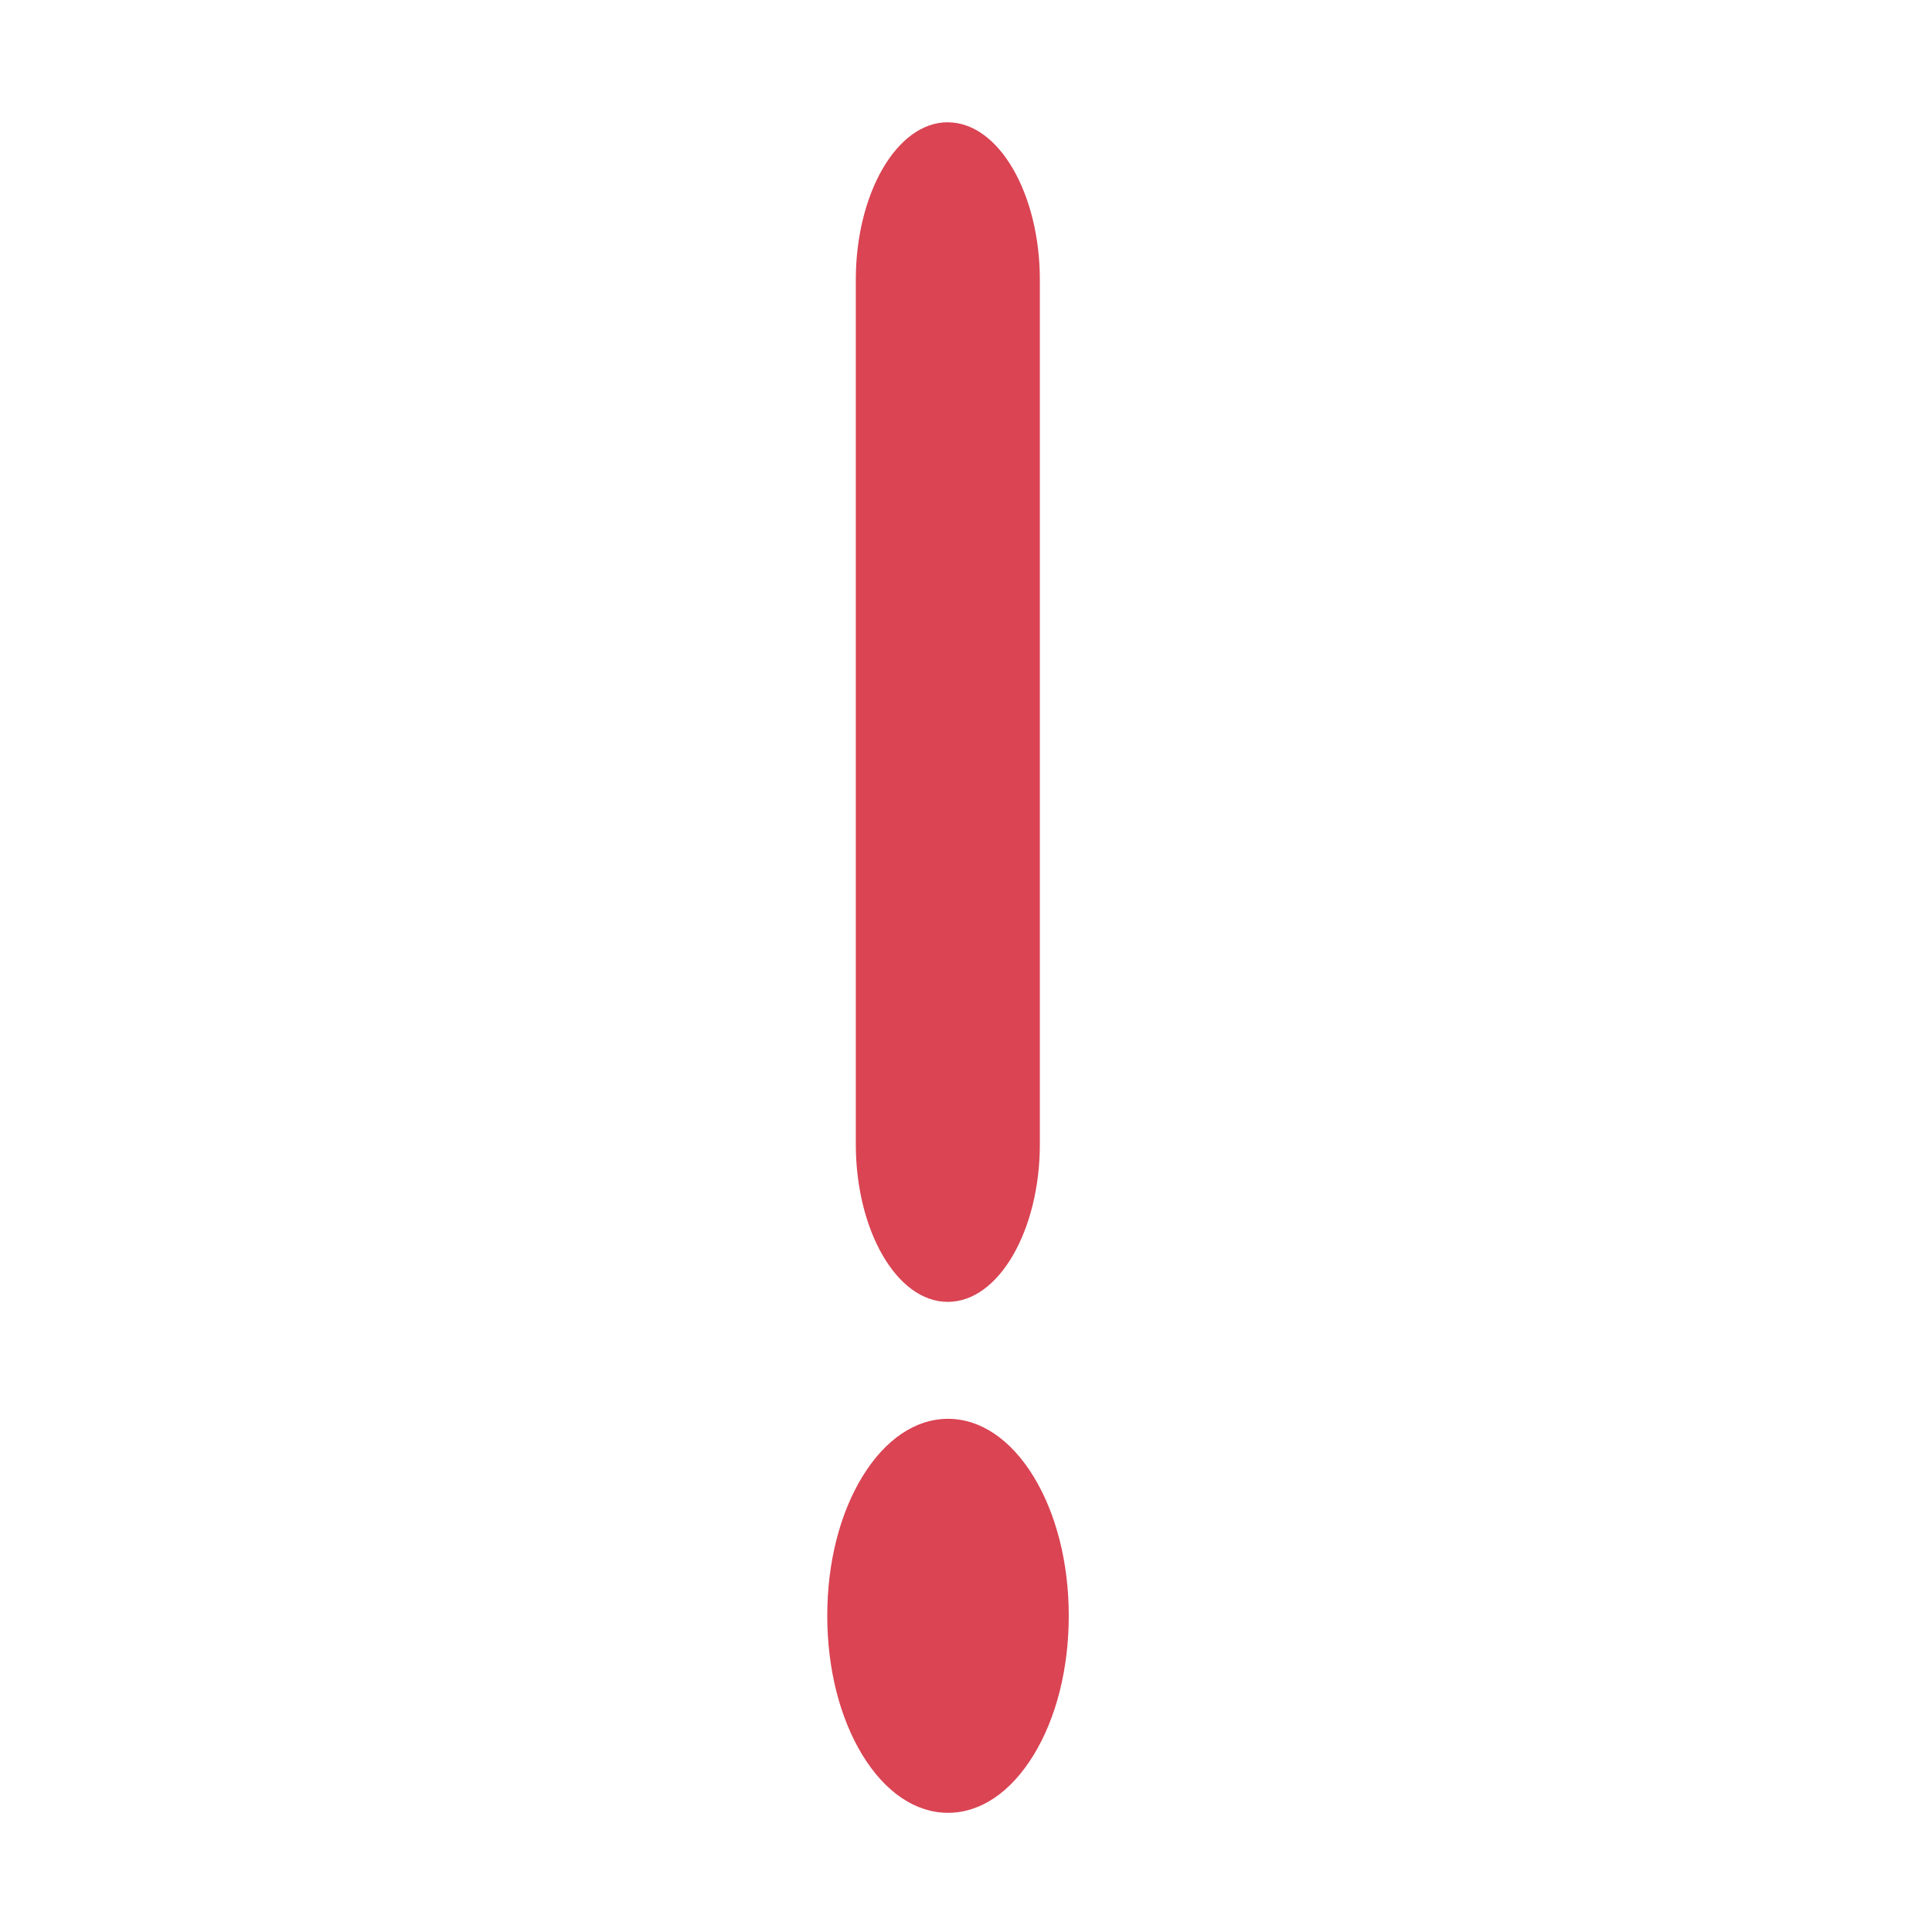 <?xml version="1.0" encoding="UTF-8" standalone="no"?>
<svg
   xmlns:dc="http://purl.org/dc/elements/1.1/"
   xmlns:cc="http://creativecommons.org/ns#"
   xmlns:rdf="http://www.w3.org/1999/02/22-rdf-syntax-ns#"
   xmlns:svg="http://www.w3.org/2000/svg"
   xmlns="http://www.w3.org/2000/svg"
   xmlns:sodipodi="http://sodipodi.sourceforge.net/DTD/sodipodi-0.dtd"
   xmlns:inkscape="http://www.inkscape.org/namespaces/inkscape"
   viewBox="0 0 32 32"
   version="1.1"
   id="svg4"
   sodipodi:docname="error.svg"
   width="32"
   height="32"
   inkscape:version="0.92.4 5da689c313, 2019-01-14">
  <defs
     id="defs8" />
  <sodipodi:namedview
     pagecolor="#ffffff"
     bordercolor="#666666"
     borderopacity="1"
     objecttolerance="10"
     gridtolerance="10"
     guidetolerance="10"
     inkscape:pageopacity="0"
     inkscape:pageshadow="2"
     inkscape:window-width="1366"
     inkscape:window-height="703"
     id="namedview6"
     showgrid="false"
     inkscape:zoom="10.727273"
     inkscape:cx="11"
     inkscape:cy="11"
     inkscape:window-x="0"
     inkscape:window-y="0"
     inkscape:window-maximized="1"
     inkscape:current-layer="svg4" />
  <path
     d="m 15.698,2.025 c -0.852,0 -1.523,1.197 -1.523,2.604 V 18.955 c 0,1.408 0.67,2.608 1.523,2.608 0.853,0 1.525,-1.2 1.525,-2.608 V 4.63 c 0,-1.408 -0.673,-2.604 -1.525,-2.604 z m 0.004,21.475 c -0.535,0 -1.038,0.338 -1.416,0.954 -0.377,0.615 -0.584,1.432 -0.584,2.307 0,0.875 0.207,1.694 0.584,2.311 0.378,0.616 0.881,0.954 1.416,0.954 0.535,0 1.038,-0.338 1.416,-0.954 0.378,-0.616 0.584,-1.435 0.584,-2.311 0,-0.875 -0.208,-1.692 -0.584,-2.307 -0.378,-0.616 -0.881,-0.954 -1.416,-0.954 z"
     id="path2"
     inkscape:connector-curvature="0"
     style="fill:#da4453;stroke-width:1.37" />
</svg>
